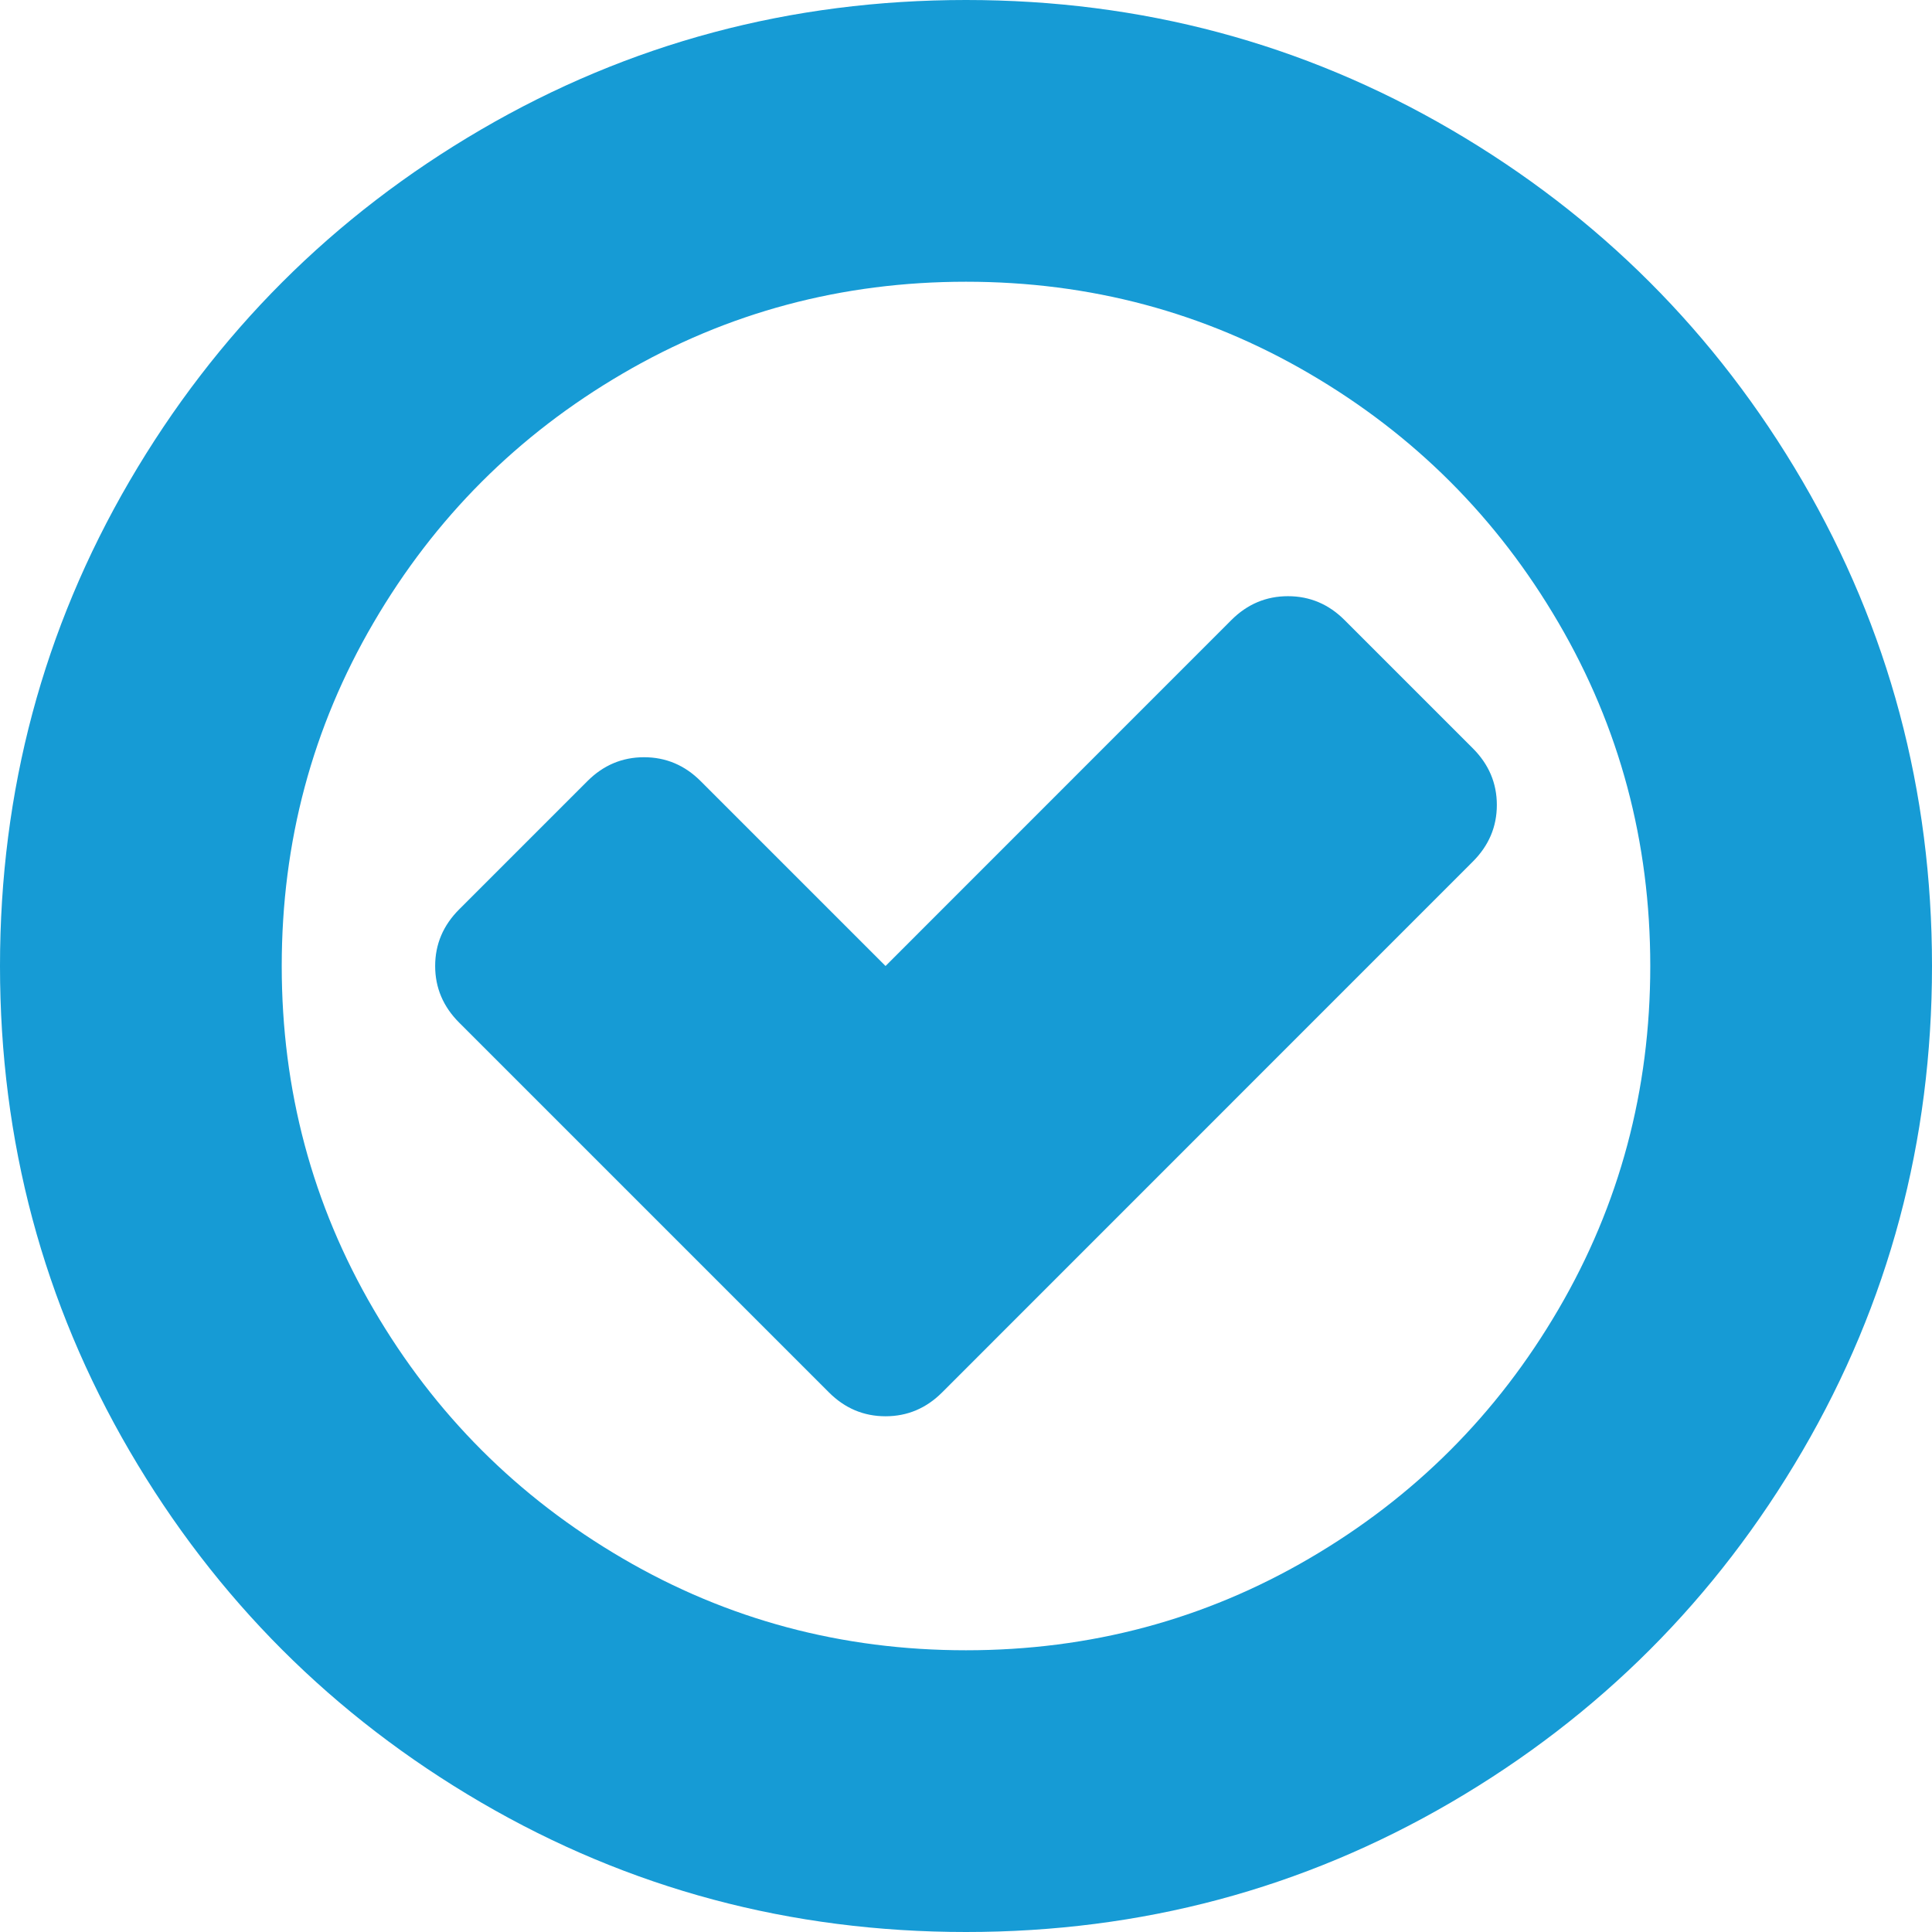 ﻿<?xml version="1.0" encoding="utf-8"?>
<svg version="1.1" xmlns:xlink="http://www.w3.org/1999/xlink" width="17px" height="17px" xmlns="http://www.w3.org/2000/svg">
  <g transform="matrix(1 0 0 1 -653 -223 )">
    <path d="M 13.171 7.083  C 13.171 7.275  13.1 7.441  12.96 7.581  L 8.29 12.252  C 8.15 12.392  7.984 12.462  7.792 12.462  C 7.6 12.462  7.434 12.392  7.294 12.252  L 4.04 8.998  C 3.9 8.858  3.829 8.692  3.829 8.5  C 3.829 8.308  3.9 8.142  4.04 8.002  L 5.169 6.873  C 5.309 6.733  5.475 6.663  5.667 6.663  C 5.859 6.663  6.025 6.733  6.165 6.873  L 7.792 8.5  L 10.835 5.456  C 10.975 5.316  11.141 5.246  11.333 5.246  C 11.525 5.246  11.691 5.316  11.831 5.456  L 12.96 6.585  C 13.1 6.725  13.171 6.891  13.171 7.083  Z M 13.713 11.521  C 14.252 10.599  14.521 9.592  14.521 8.5  C 14.521 7.408  14.252 6.401  13.713 5.479  C 13.174 4.556  12.444 3.826  11.521 3.287  C 10.599 2.748  9.592 2.479  8.5 2.479  C 7.408 2.479  6.401 2.748  5.479 3.287  C 4.556 3.826  3.826 4.556  3.287 5.479  C 2.748 6.401  2.479 7.408  2.479 8.5  C 2.479 9.592  2.748 10.599  3.287 11.521  C 3.826 12.444  4.556 13.174  5.479 13.713  C 6.401 14.252  7.408 14.521  8.5 14.521  C 9.592 14.521  10.599 14.252  11.521 13.713  C 12.444 13.174  13.174 12.444  13.713 11.521  Z M 15.86 4.233  C 16.62 5.536  17 6.958  17 8.5  C 17 10.042  16.62 11.464  15.86 12.767  C 15.1 14.069  14.069 15.1  12.767 15.86  C 11.464 16.62  10.042 17  8.5 17  C 6.958 17  5.536 16.62  4.233 15.86  C 2.931 15.1  1.9 14.069  1.14 12.767  C 0.38 11.464  0 10.042  0 8.5  C 0 6.958  0.38 5.536  1.14 4.233  C 1.9 2.931  2.931 1.9  4.233 1.14  C 5.536 0.38  6.958 0  8.5 0  C 10.042 0  11.464 0.38  12.767 1.14  C 14.069 1.9  15.1 2.931  15.86 4.233  Z " fill-rule="nonzero" fill="#169bd5" stroke="none" transform="matrix(1 0 0 1 653 223 )" />
  </g>
</svg>